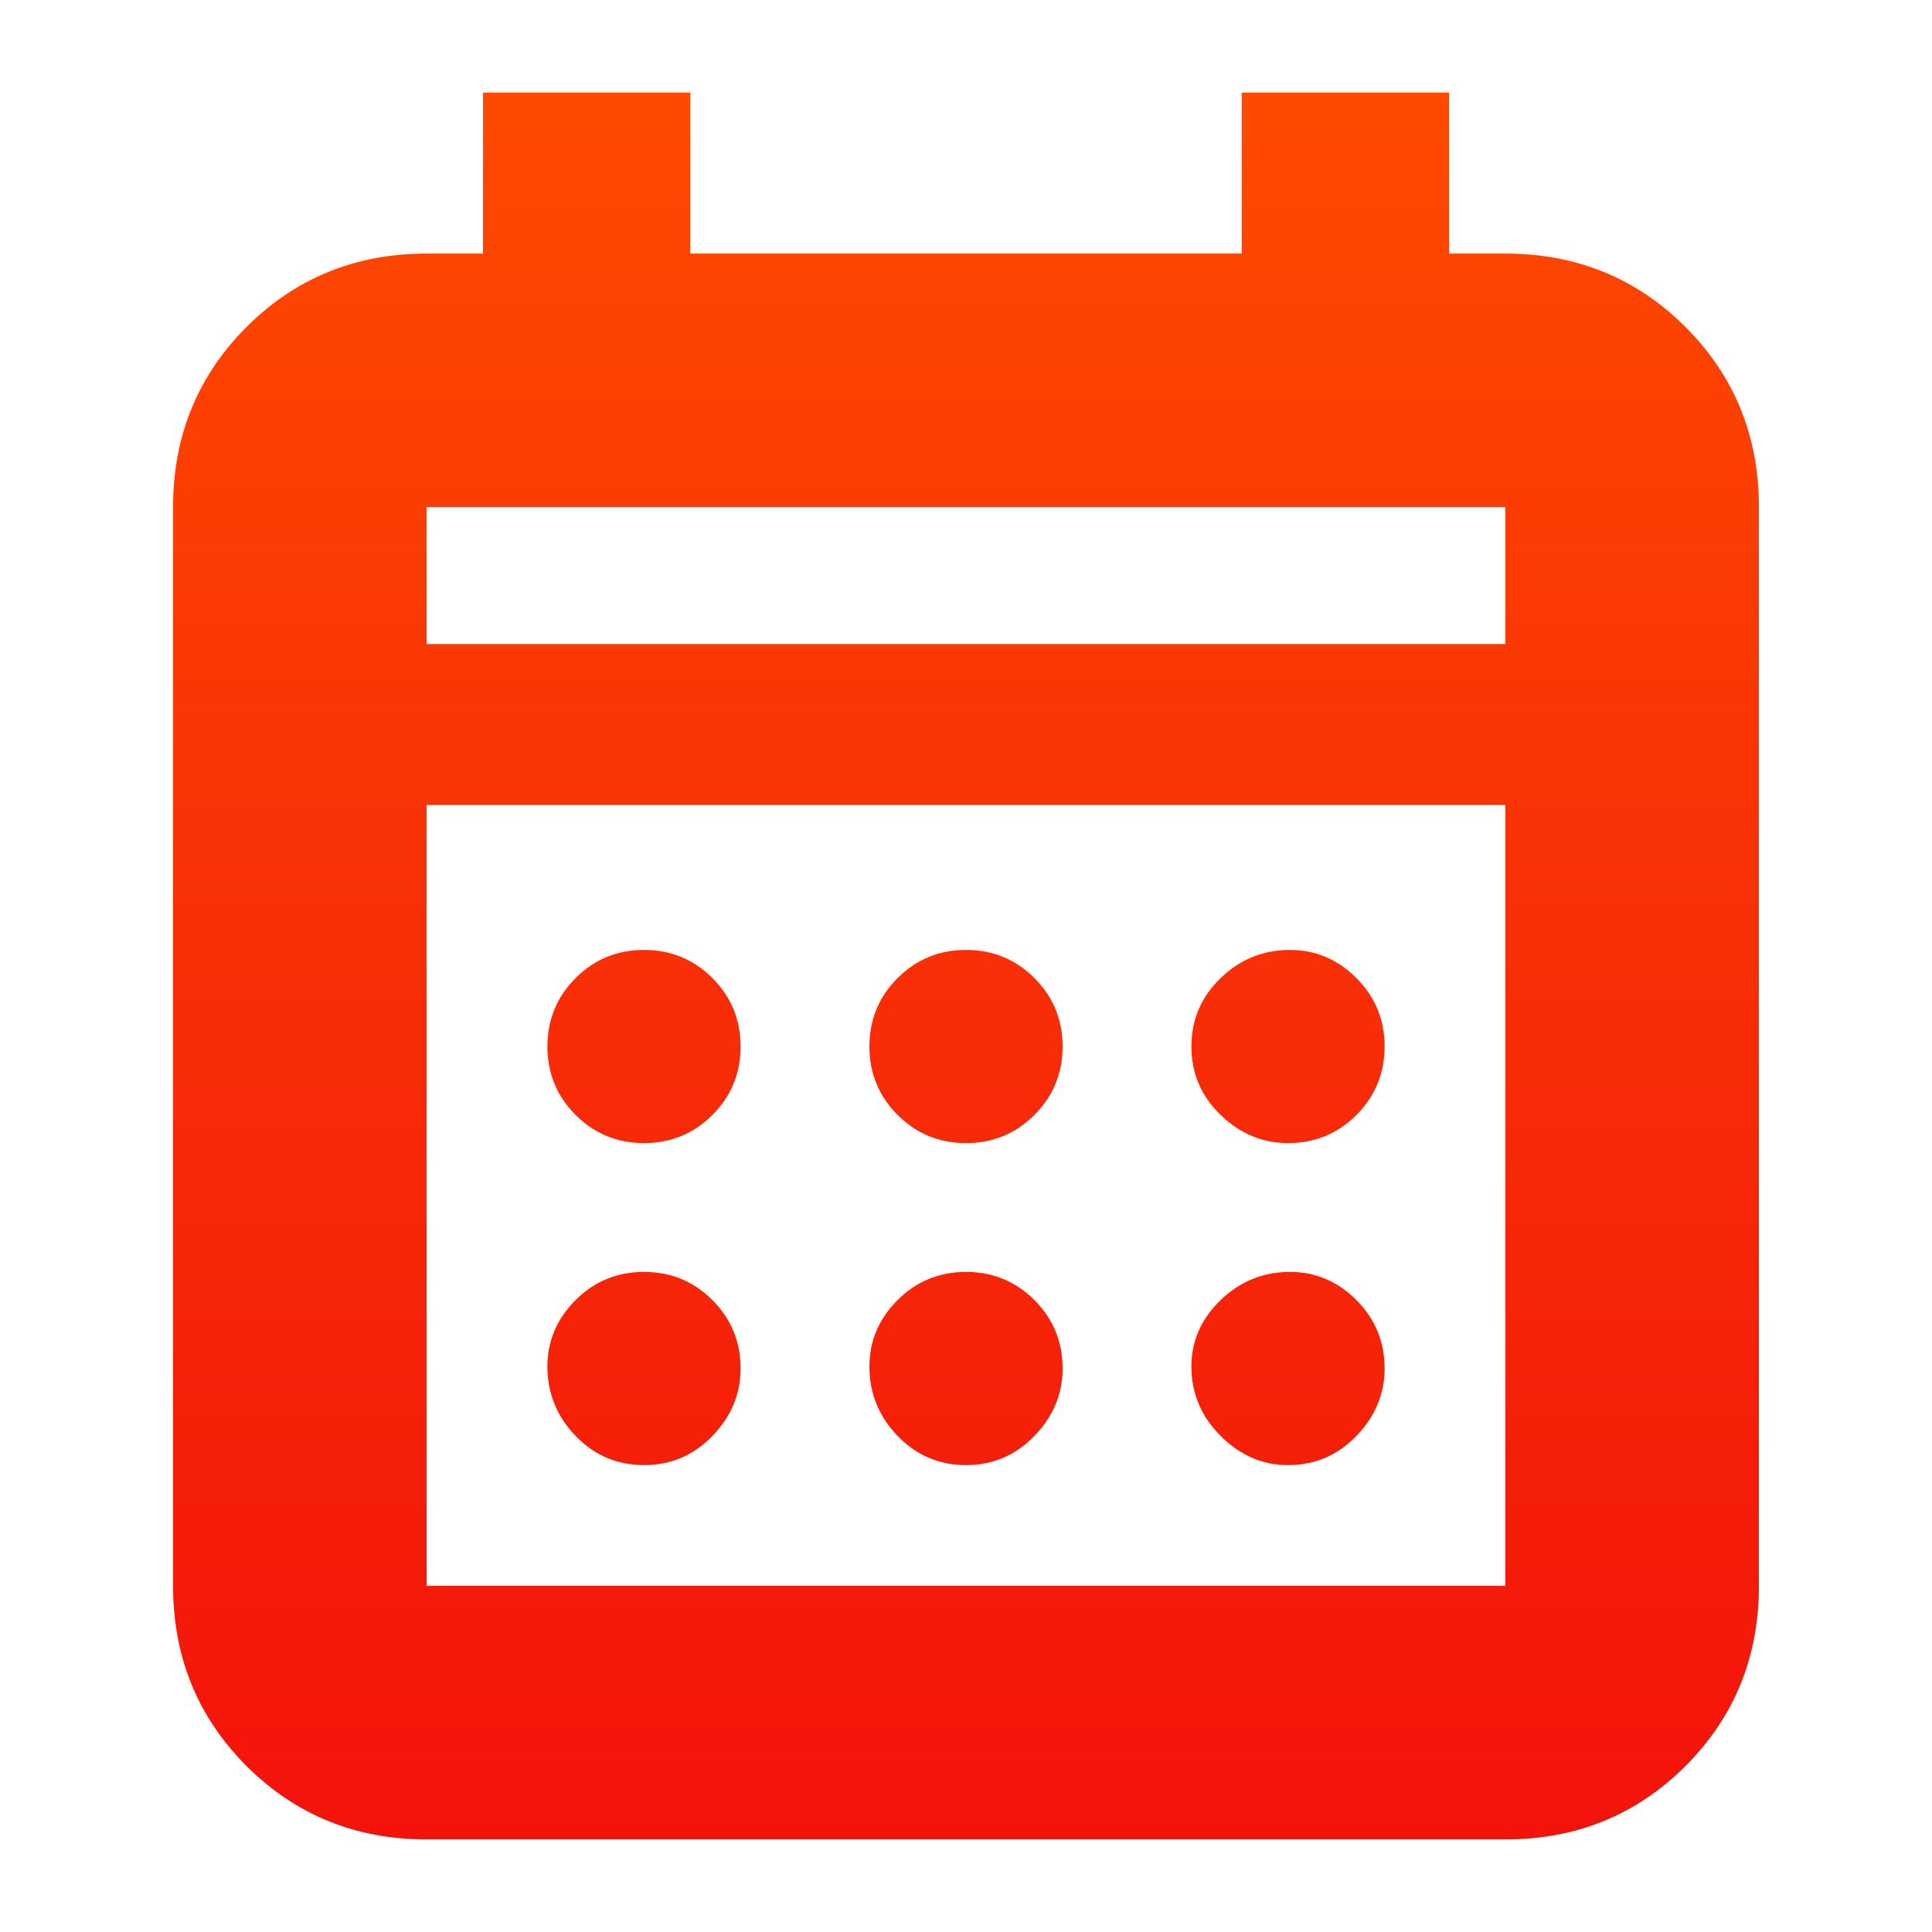 <svg width="24" height="24" viewBox="0 0 24 24" fill="none" xmlns="http://www.w3.org/2000/svg">
<mask id="mask0_1_74" style="mask-type:alpha" maskUnits="userSpaceOnUse" x="0" y="0" width="24" height="24">
<rect width="24" height="24" fill="#D9D9D9"/>
</mask>
<g mask="url(#mask0_1_74)">
<path d="M5.3 22.85C4.417 22.85 3.671 22.546 3.062 21.938C2.454 21.329 2.15 20.583 2.15 19.7V6.3C2.15 5.417 2.454 4.671 3.062 4.062C3.671 3.454 4.417 3.15 5.3 3.15H6V1.15H8.575V3.15H15.425V1.15H18V3.15H18.7C19.583 3.15 20.329 3.454 20.938 4.062C21.546 4.671 21.85 5.417 21.85 6.3V19.7C21.85 20.583 21.546 21.329 20.938 21.938C20.329 22.546 19.583 22.85 18.7 22.85H5.3ZM5.3 19.7H18.7V10H5.3V19.7ZM5.3 8H18.7V6.3H5.3V8ZM12 14.2C11.667 14.2 11.383 14.083 11.15 13.85C10.917 13.617 10.8 13.333 10.8 13C10.8 12.667 10.917 12.383 11.15 12.15C11.383 11.917 11.667 11.8 12 11.8C12.333 11.8 12.617 11.917 12.85 12.15C13.083 12.383 13.2 12.667 13.2 13C13.2 13.333 13.083 13.617 12.85 13.85C12.617 14.083 12.333 14.2 12 14.2ZM8 14.2C7.667 14.2 7.383 14.083 7.15 13.85C6.917 13.617 6.8 13.333 6.8 13C6.8 12.667 6.917 12.383 7.15 12.15C7.383 11.917 7.667 11.8 8 11.8C8.333 11.8 8.617 11.917 8.85 12.15C9.083 12.383 9.2 12.667 9.2 13C9.2 13.333 9.083 13.617 8.85 13.85C8.617 14.083 8.333 14.2 8 14.2ZM16 14.2C15.683 14.2 15.404 14.083 15.163 13.85C14.921 13.617 14.8 13.333 14.8 13C14.8 12.667 14.921 12.383 15.163 12.15C15.404 11.917 15.692 11.8 16.025 11.8C16.342 11.8 16.617 11.917 16.85 12.15C17.083 12.383 17.2 12.667 17.2 13C17.2 13.333 17.083 13.617 16.85 13.85C16.617 14.083 16.333 14.2 16 14.2ZM12 18.2C11.667 18.2 11.383 18.079 11.15 17.837C10.917 17.596 10.8 17.308 10.8 16.975C10.8 16.658 10.917 16.383 11.15 16.15C11.383 15.917 11.667 15.8 12 15.8C12.333 15.8 12.617 15.917 12.85 16.15C13.083 16.383 13.2 16.667 13.2 17C13.2 17.317 13.083 17.596 12.85 17.837C12.617 18.079 12.333 18.2 12 18.2ZM8 18.2C7.667 18.2 7.383 18.079 7.15 17.837C6.917 17.596 6.8 17.308 6.8 16.975C6.8 16.658 6.917 16.383 7.15 16.15C7.383 15.917 7.667 15.8 8 15.8C8.333 15.8 8.617 15.917 8.85 16.15C9.083 16.383 9.2 16.667 9.2 17C9.2 17.317 9.083 17.596 8.85 17.837C8.617 18.079 8.333 18.2 8 18.2ZM16 18.2C15.683 18.2 15.404 18.079 15.163 17.837C14.921 17.596 14.8 17.308 14.8 16.975C14.8 16.658 14.921 16.383 15.163 16.15C15.404 15.917 15.692 15.8 16.025 15.8C16.342 15.8 16.617 15.917 16.85 16.15C17.083 16.383 17.2 16.667 17.2 17C17.2 17.317 17.083 17.596 16.85 17.837C16.617 18.079 16.333 18.2 16 18.2Z" fill="url(#paint0_linear_1_74)"/>
</g>
<defs>
<linearGradient id="paint0_linear_1_74" x1="12" y1="1.15" x2="12" y2="22.85" gradientUnits="userSpaceOnUse">
<stop stop-color="#FE4A01"/>
<stop offset="1" stop-color="#F3130B"/>
</linearGradient>
</defs>
</svg>
